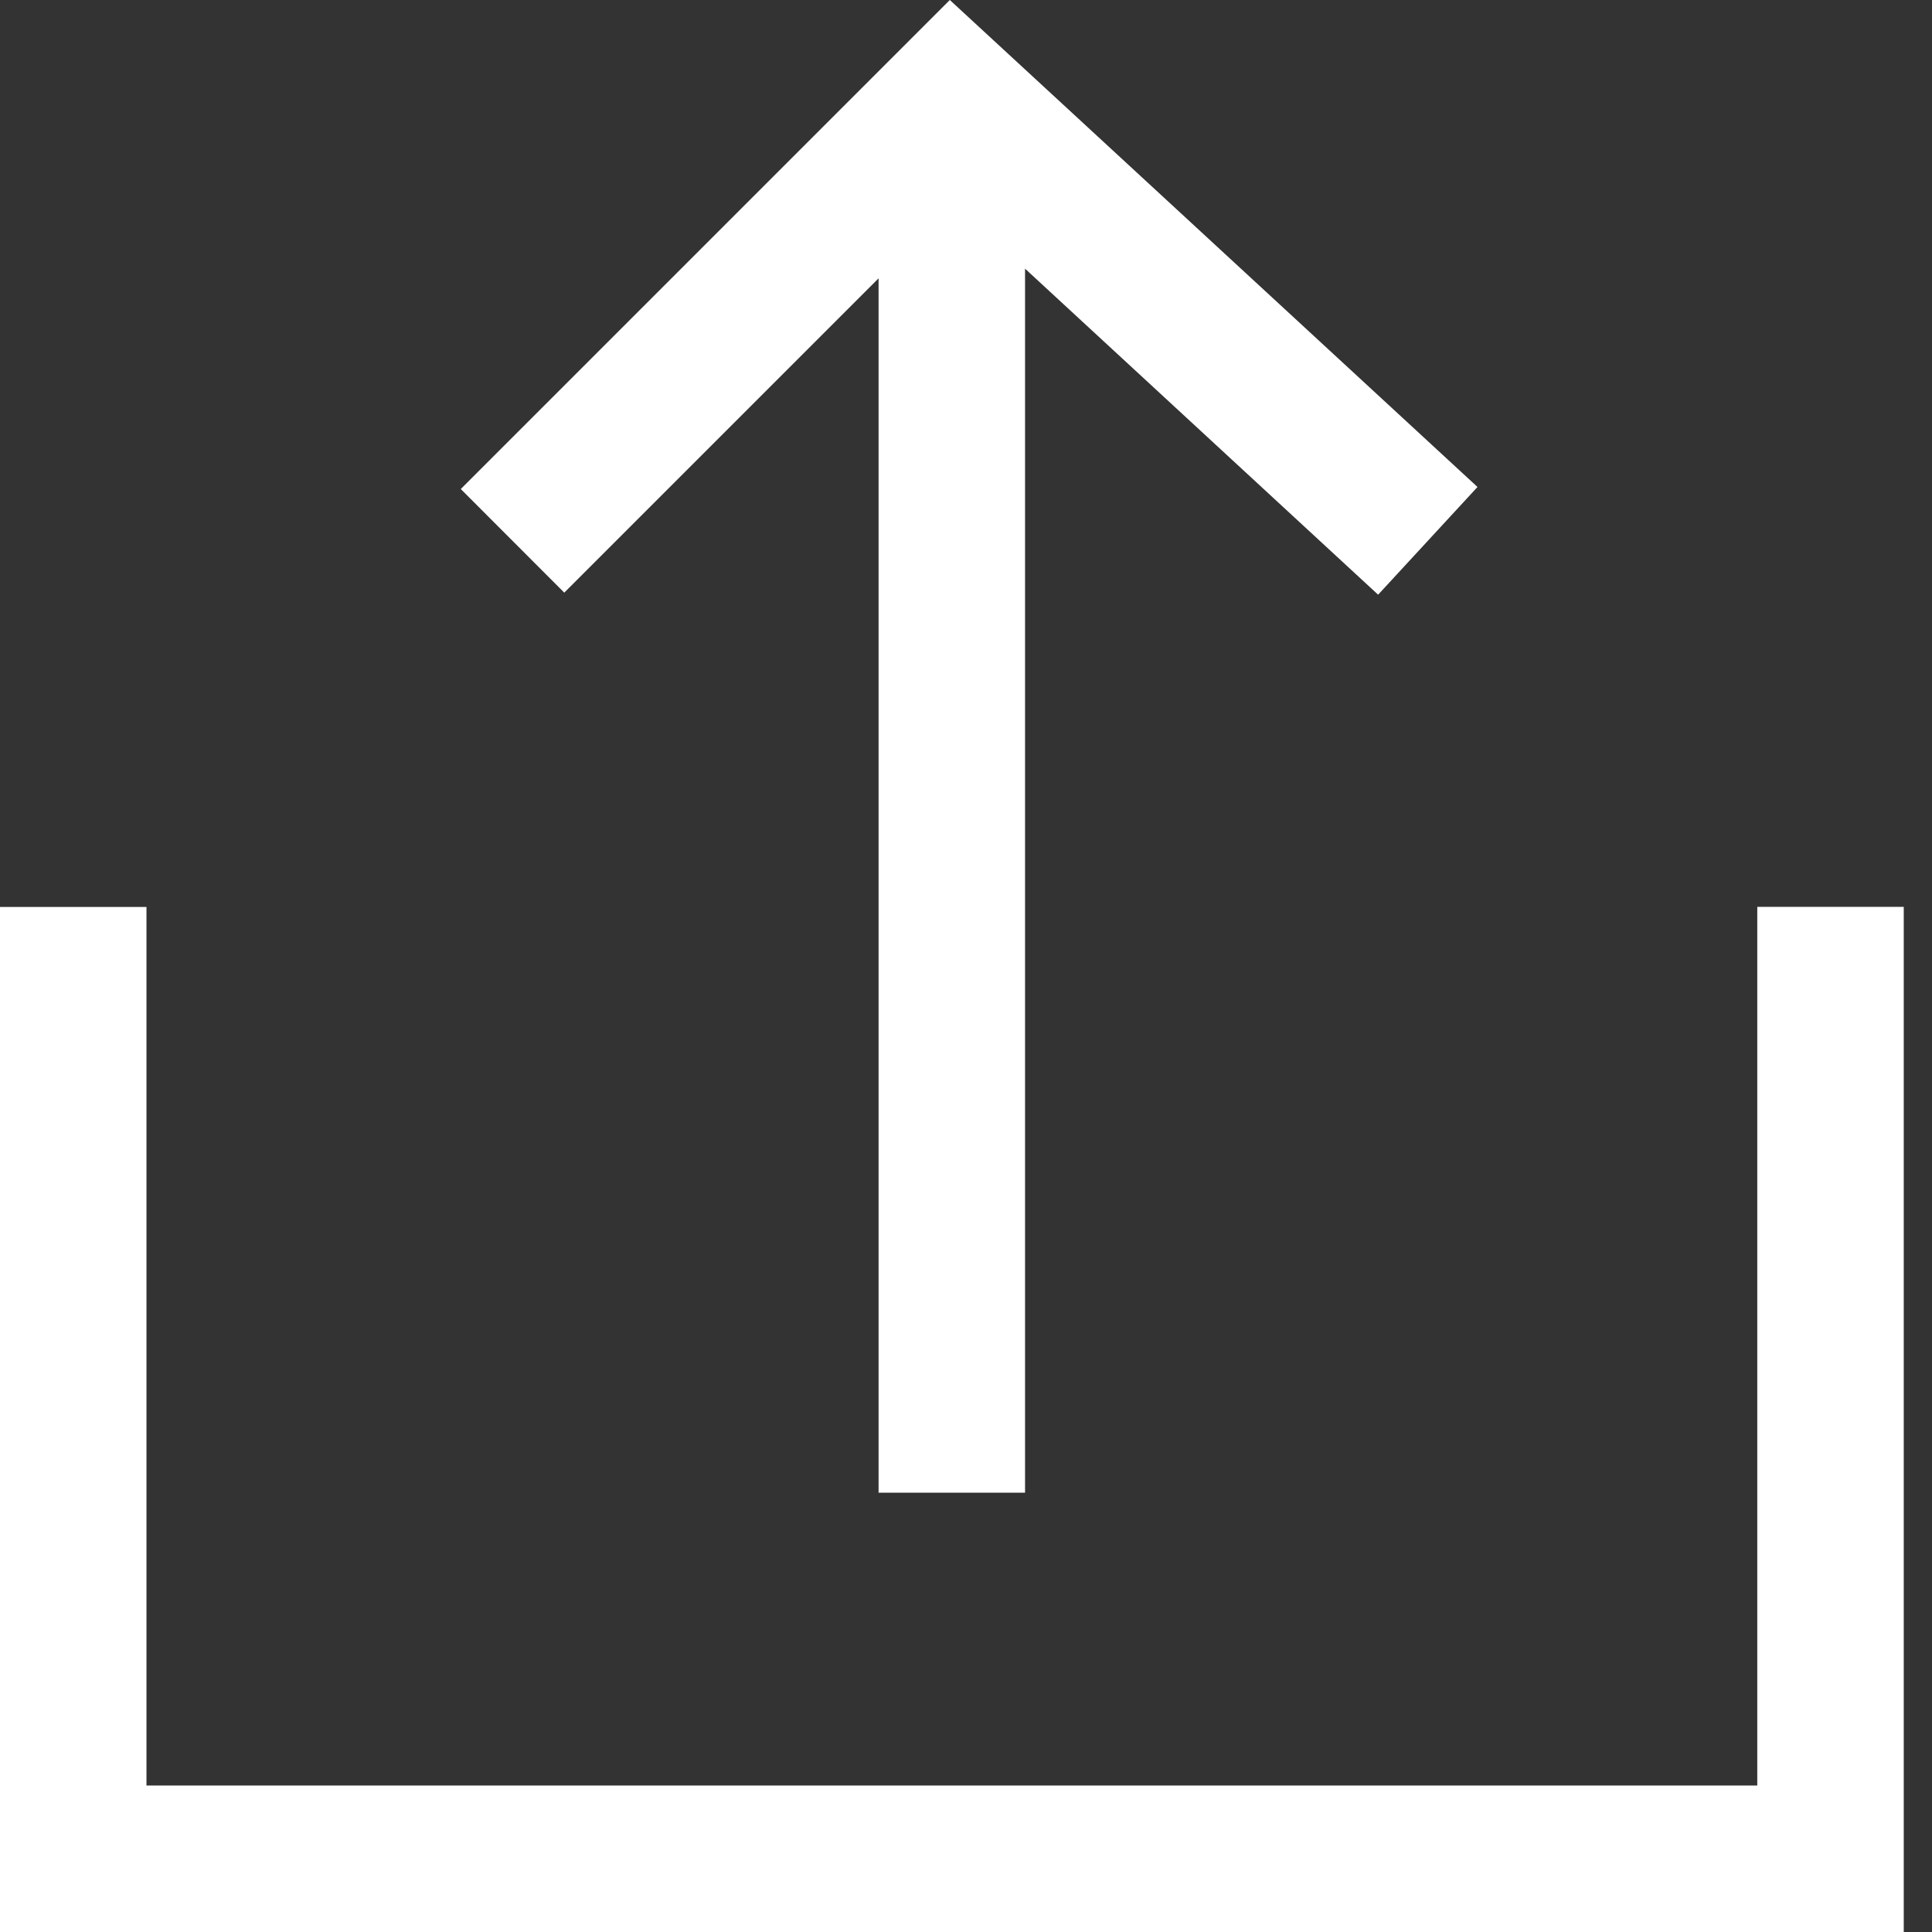 <svg width="16" height="16" fill="none" xmlns="http://www.w3.org/2000/svg"><rect width="100%" height="100%" fill="#333333" stroke="none"/><path fill-rule="evenodd" clip-rule="evenodd" d="m7.866 0 4.37 4.033-.823.892-2.924-2.7v10.137H7.276V2.305L4.673 4.908l-.857-.858L7.866 0ZM1.213 14.787V7.511H0V16h15.766V7.51h-1.213v7.277H1.213Z" fill="#fff"/></svg>